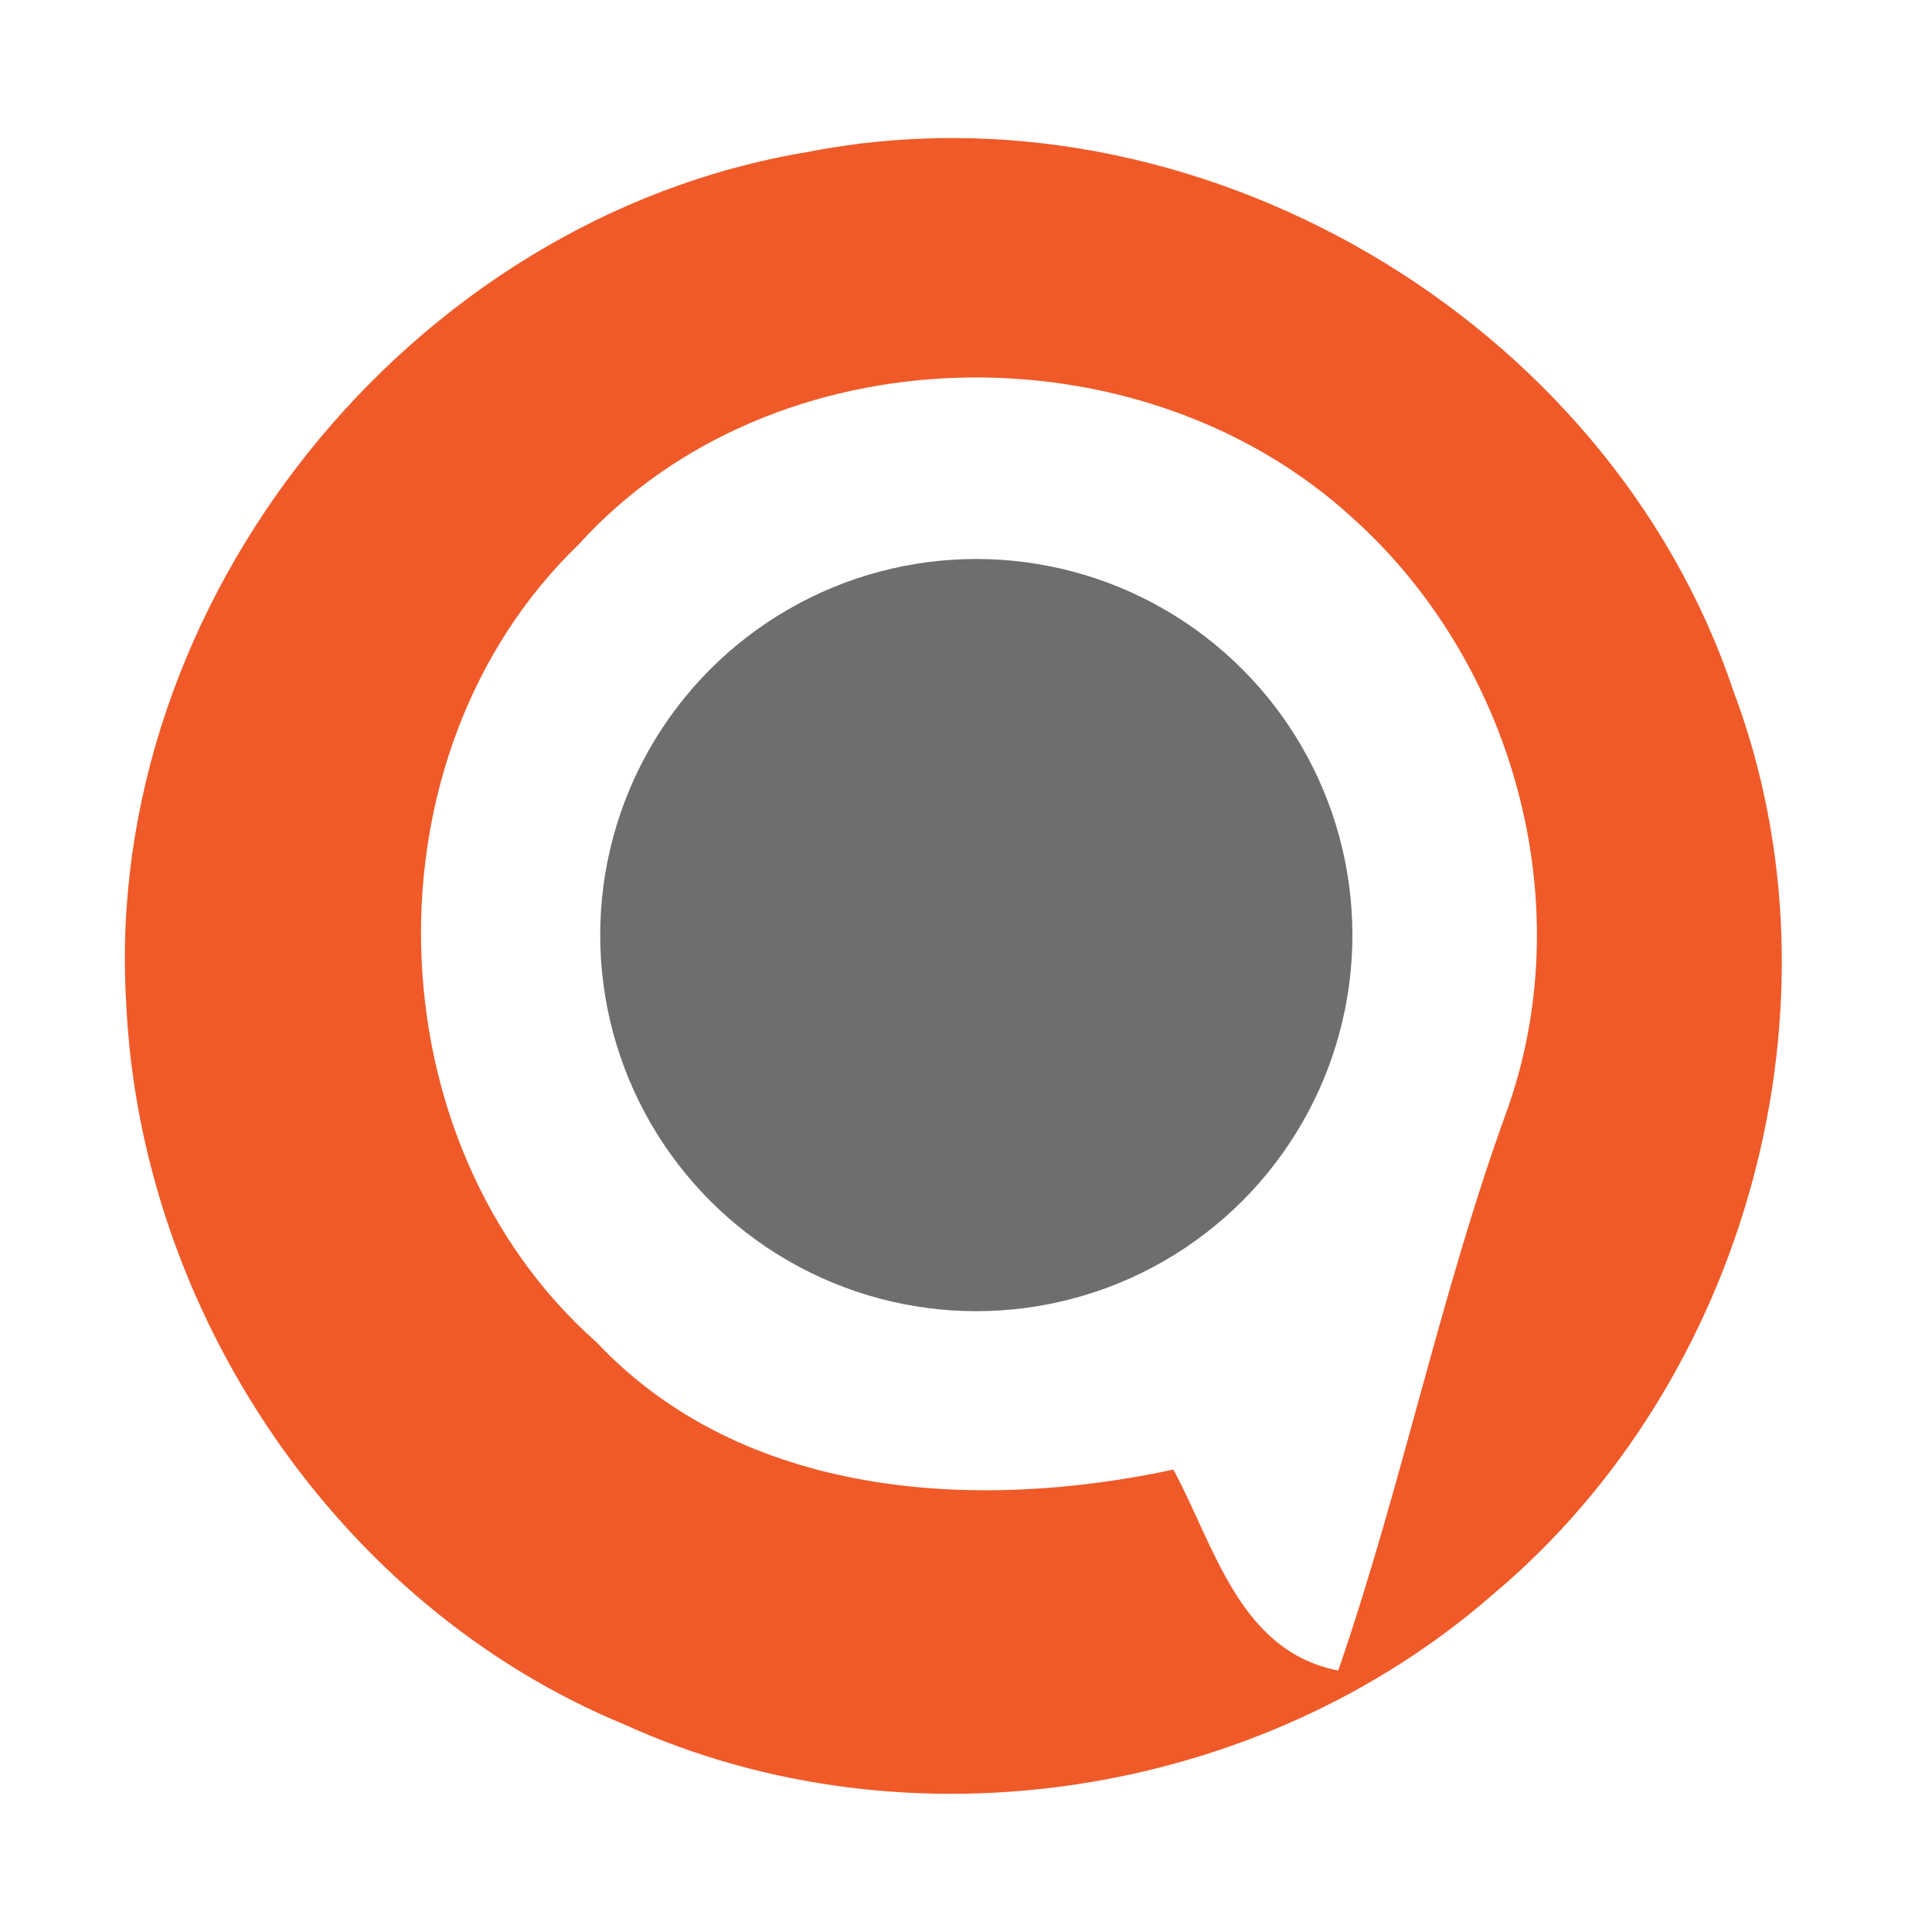 <?xml version="1.0" encoding="utf-8"?>
<!-- Generator: Adobe Illustrator 18.1.0, SVG Export Plug-In . SVG Version: 6.00 Build 0)  -->
<svg version="1.1" id="Layer_1" xmlns="http://www.w3.org/2000/svg" xmlns:xlink="http://www.w3.org/1999/xlink" x="0px" y="0px"
	 viewBox="0 0 150 150" enable-background="new 0 0 150 150" xml:space="preserve">
<g>
	<circle fill="#6D6E70" cx="75.8" cy="72.6" r="29.2"/>
	<g>
		<path fill="#F05A28" d="M62.7,11.8C31.9,16.9,7.9,46.7,9.8,77.9c1.1,23.9,16.4,46.8,38.7,56c22,10,49.3,5.7,67.4-10.1
			c19.8-16.6,27.8-45.9,18.7-70.1C124.9,24.7,92.7,5.9,62.7,11.8z M116.9,86.5c-5.1,14.1-8.1,29-13,43.2c-7.7-1.5-9.6-9.7-12.8-15.6
			c-15.4,3.3-33.4,2.2-44.8-9.9c-17.5-15.5-18.3-45.6-1.4-61.9C60,25.6,88.5,25.1,105,40.2C117.6,51.5,122.8,70.4,116.9,86.5z"/>
	</g>
</g>
</svg>
